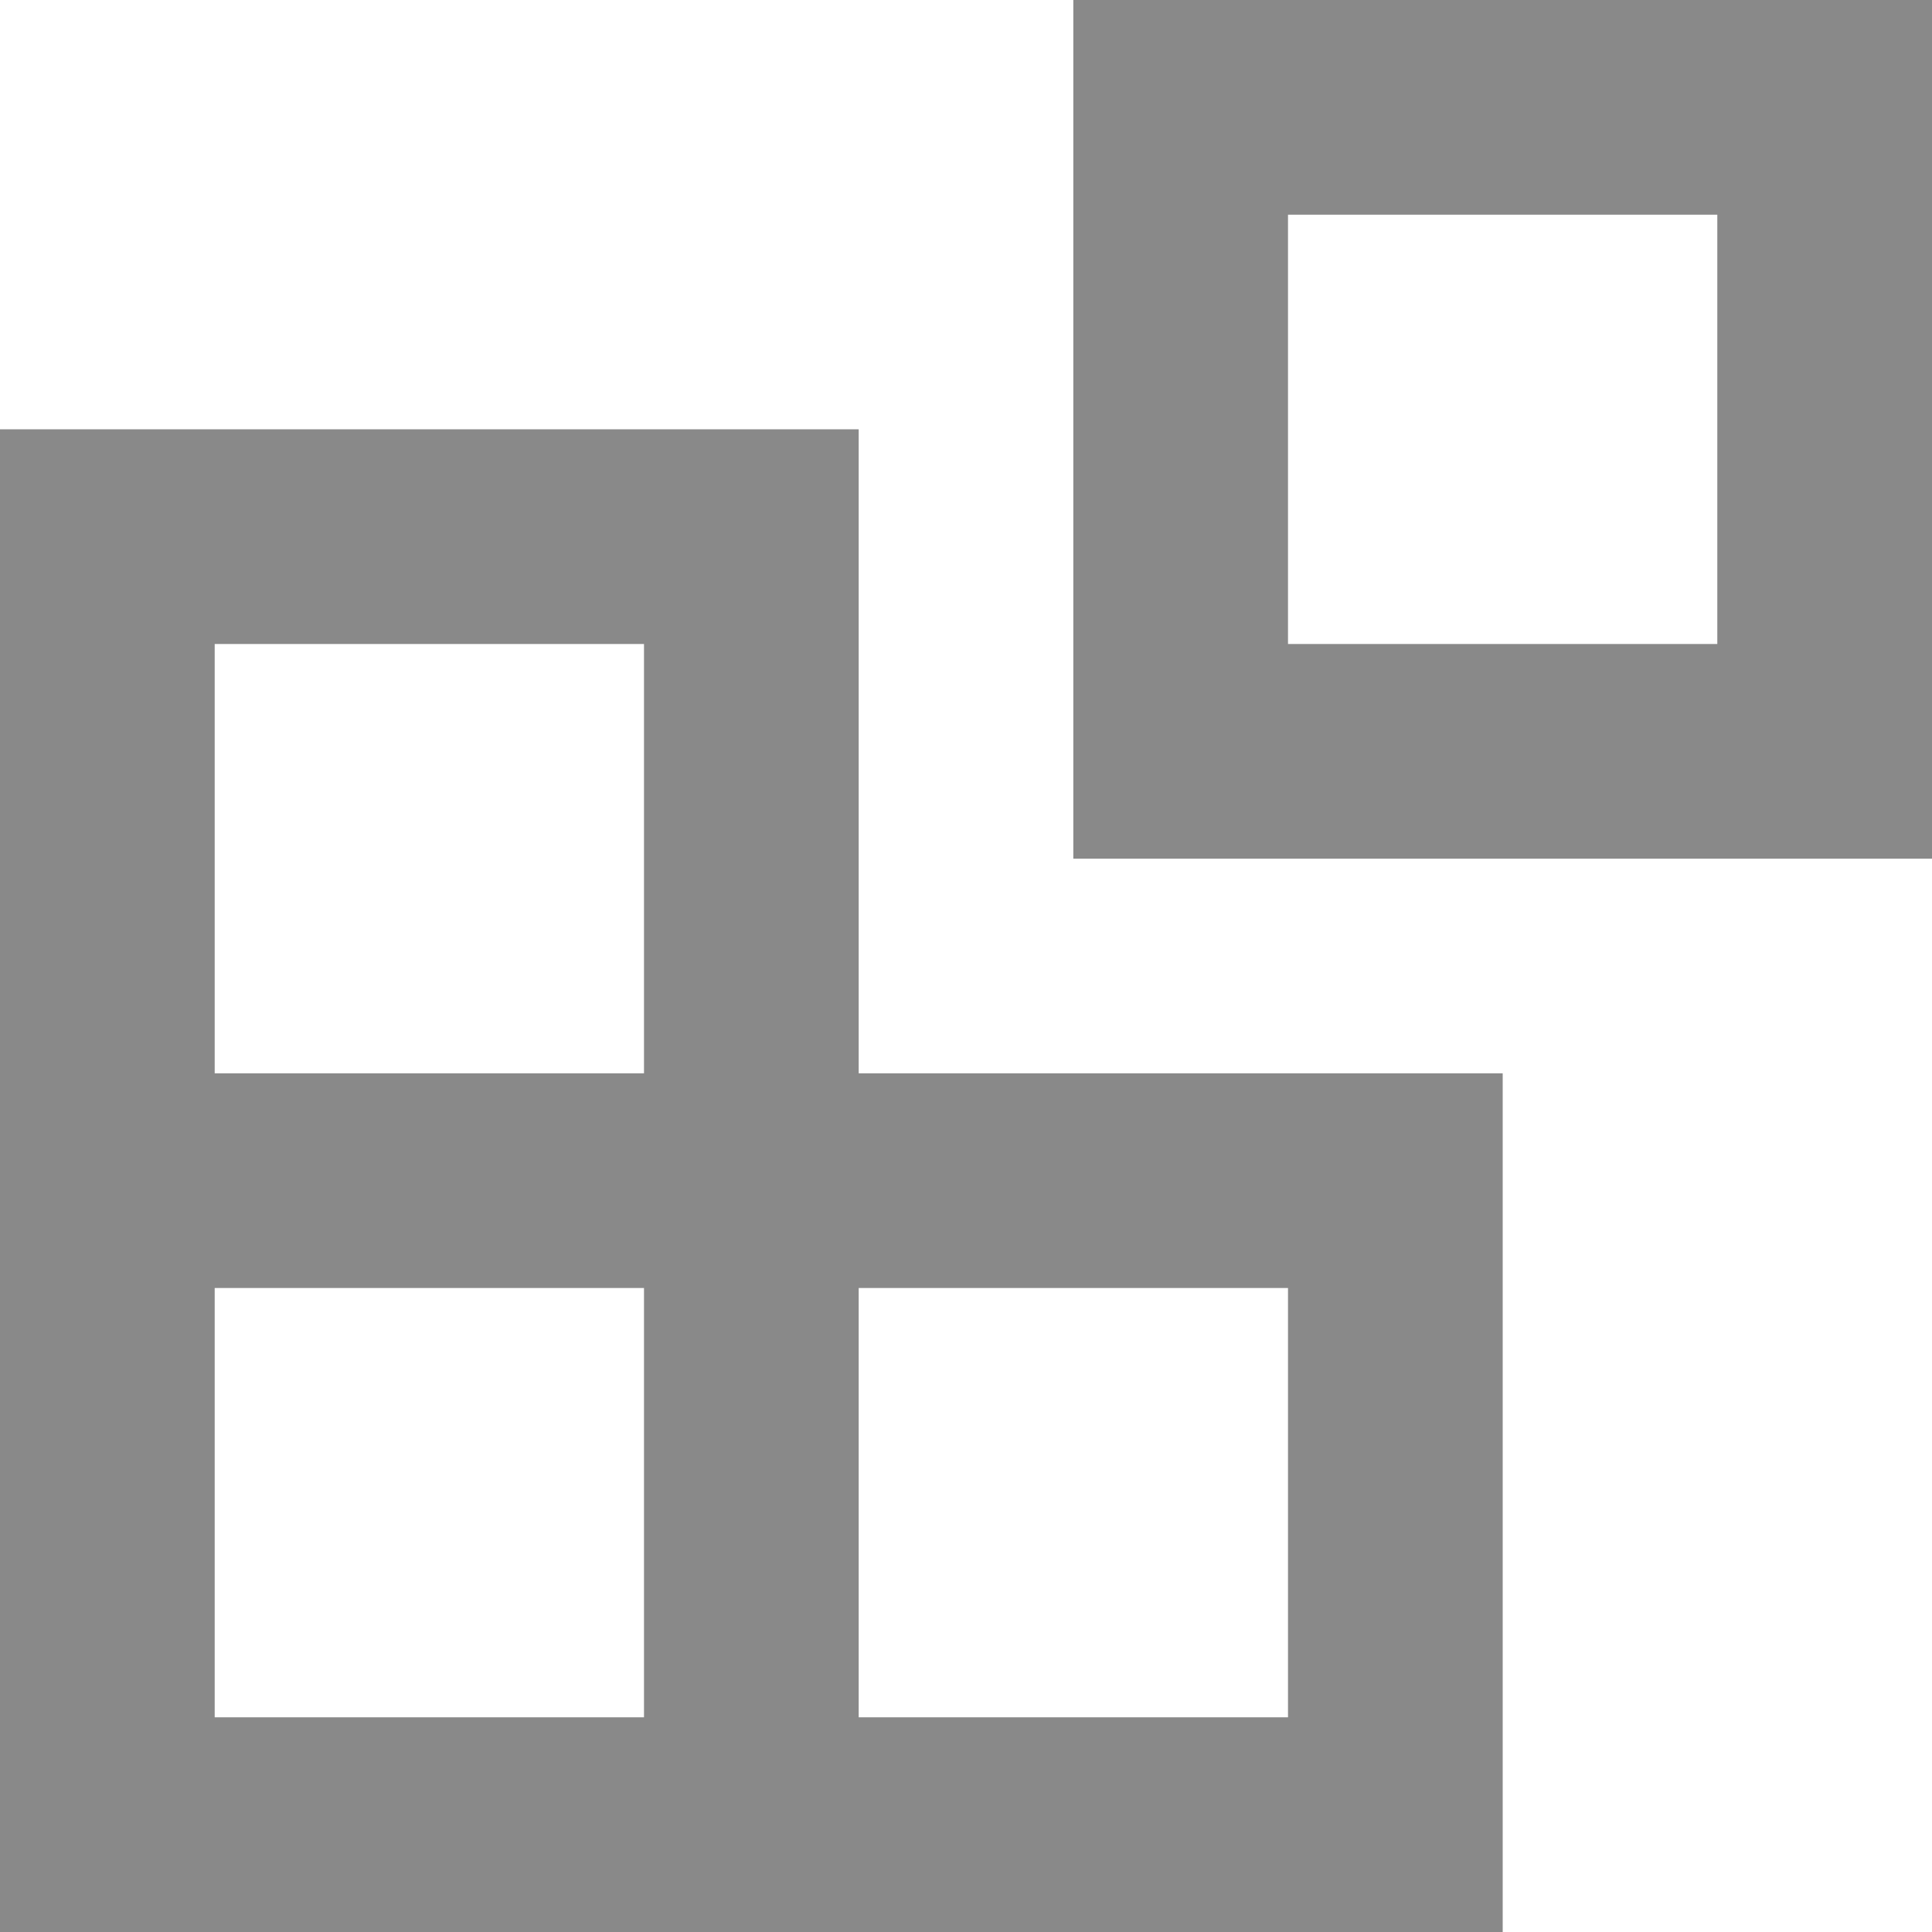 <svg width="24" height="24" viewBox="0 0 24 24" fill="none" xmlns="http://www.w3.org/2000/svg">
<path fill-rule="evenodd" clip-rule="evenodd" d="M13.333 0H24V10.667H13.333V0ZM16 2.667H21.333V8H16V2.667Z" fill="#898989"/>
<path fill-rule="evenodd" clip-rule="evenodd" d="M18.667 24V13.333H10.667V5.333H0V24H18.667ZM8 8H2.667V13.333H8V8ZM2.667 21.333V16H8V21.333H2.667ZM10.667 21.333V16H16V21.333H10.667Z" fill="#898989"/>
</svg>
